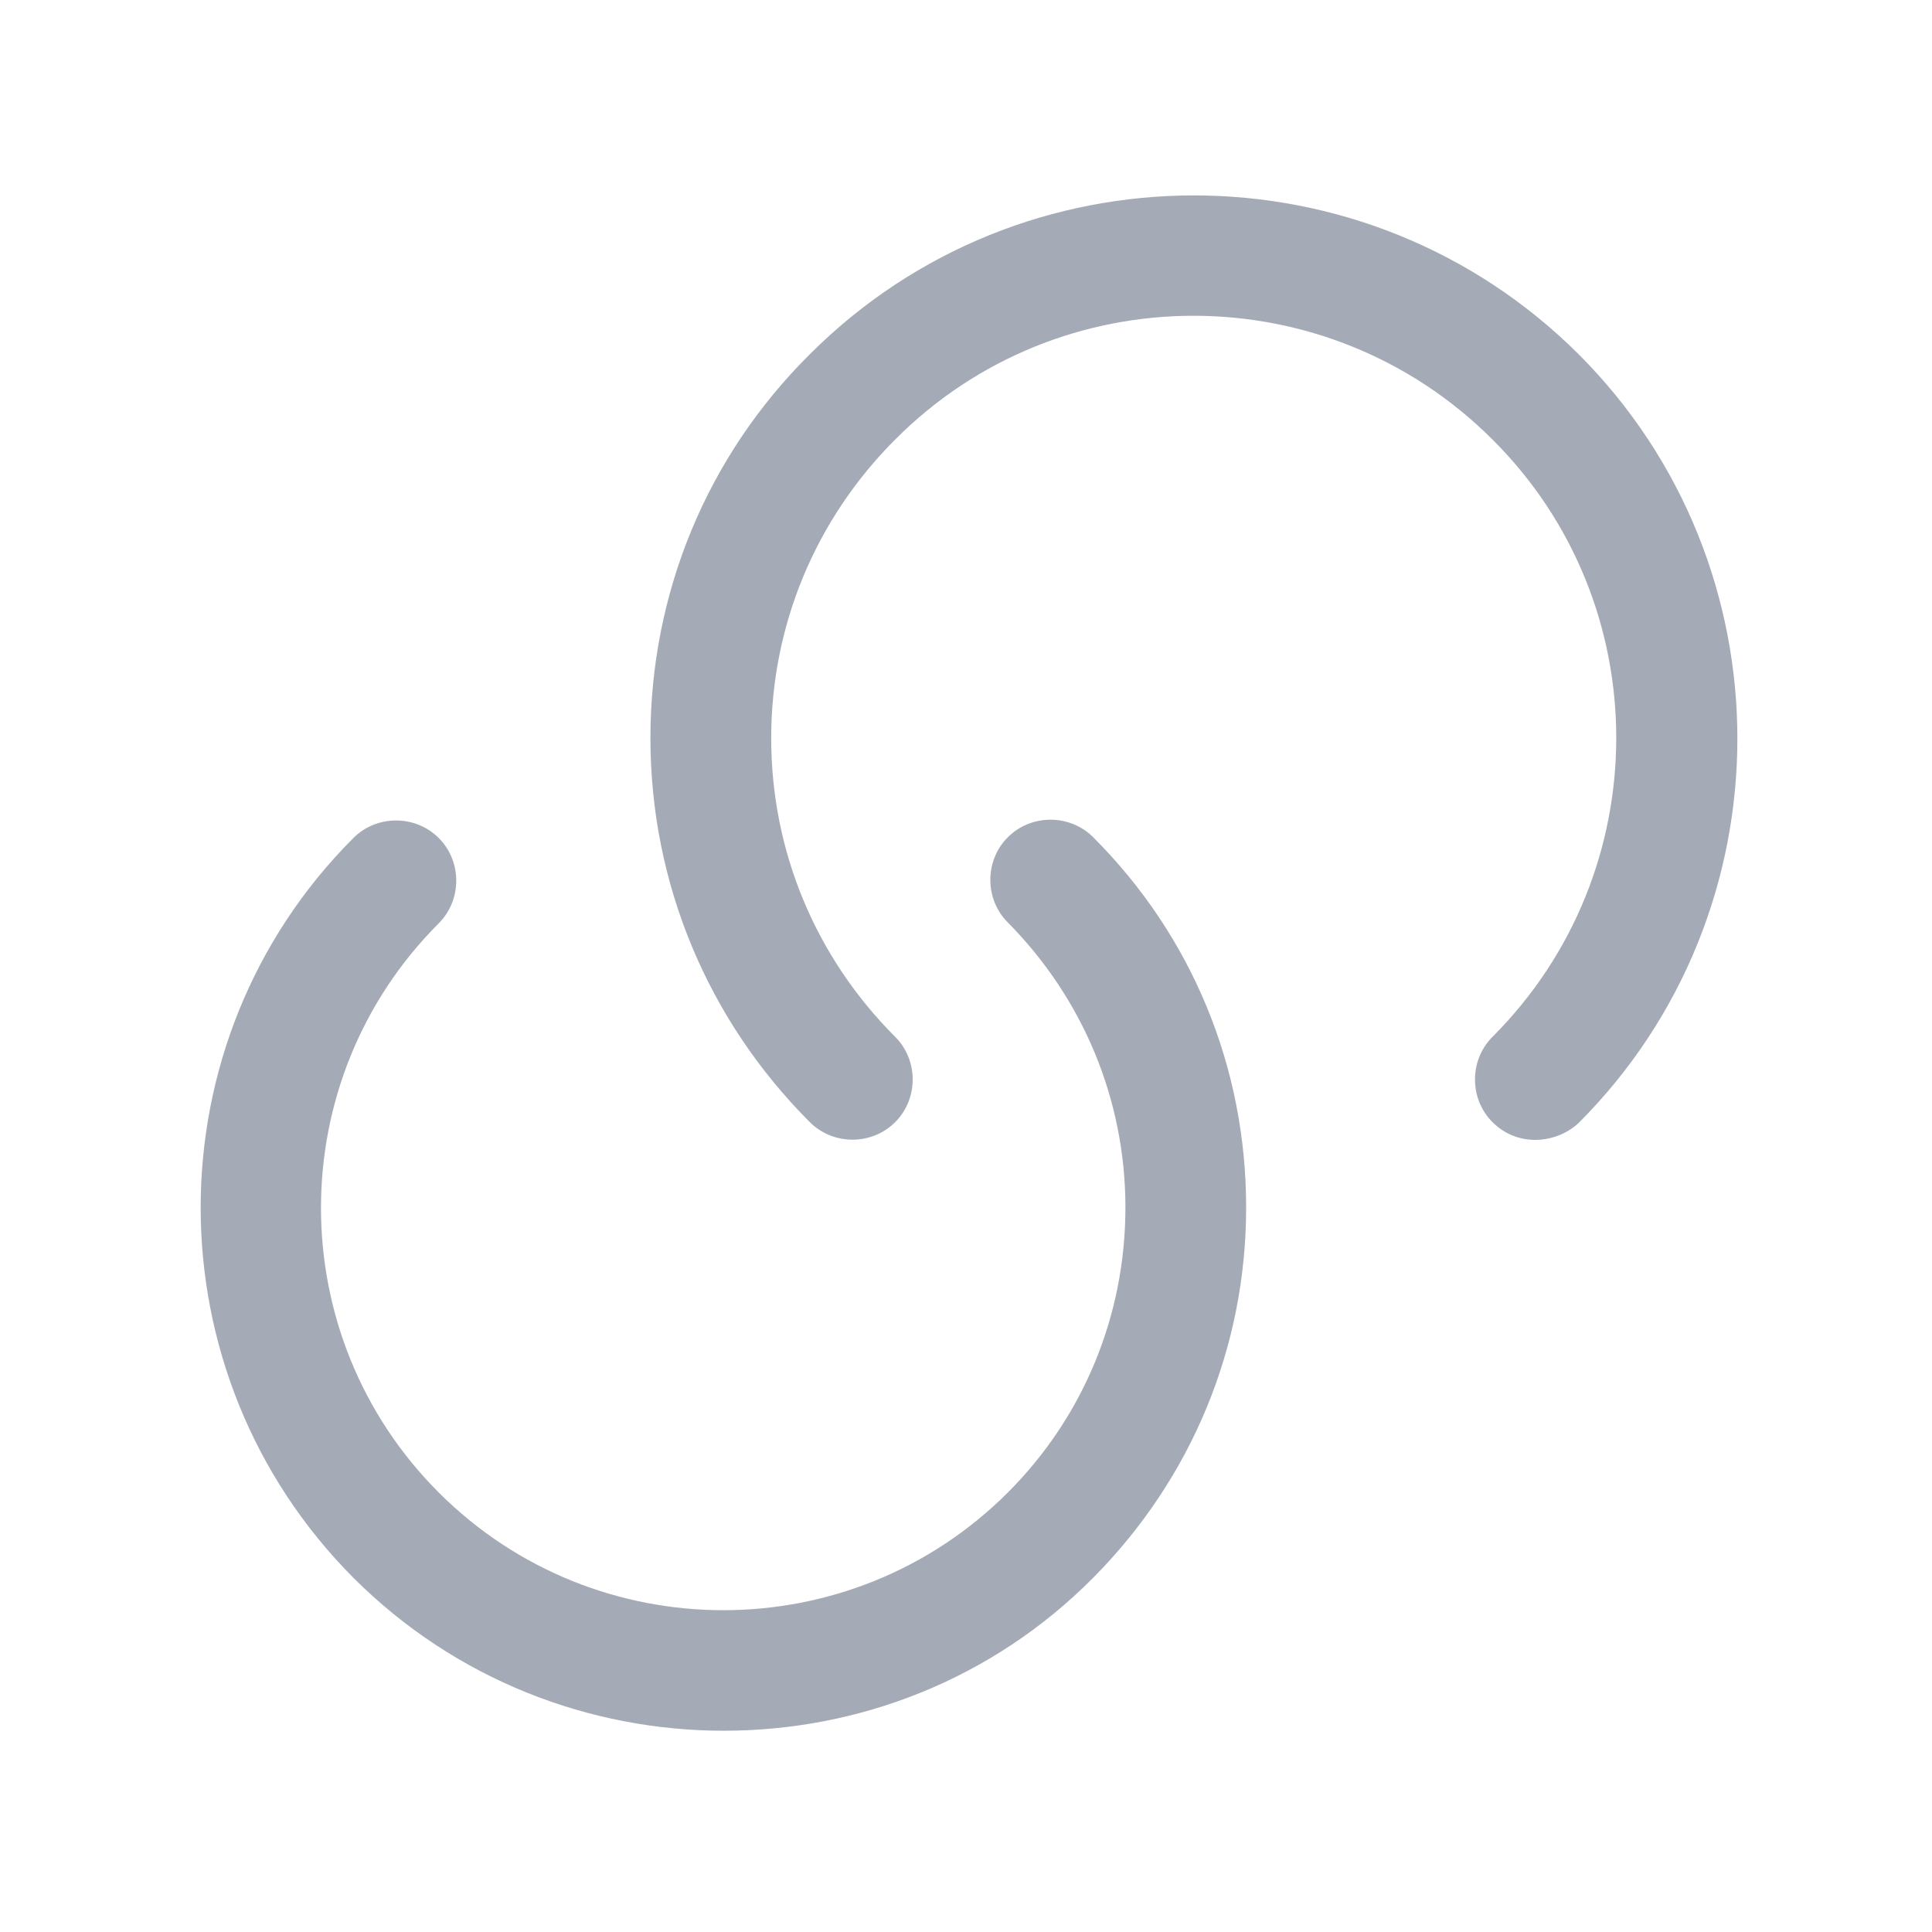 <svg width="35" height="35" viewBox="0 0 35 35" fill="#A5ABB6" xmlns="http://www.w3.org/2000/svg">
<path d="M13.111 31.354C10.69 31.354 8.254 30.435 6.402 28.583C2.713 24.879 2.713 18.871 6.402 15.181C6.825 14.758 7.525 14.758 7.948 15.181C8.371 15.604 8.371 16.304 7.948 16.727C5.104 19.571 5.104 24.194 7.948 27.038C10.792 29.881 15.415 29.881 18.258 27.038C19.629 25.667 20.388 23.829 20.388 21.875C20.388 19.935 19.629 18.098 18.258 16.712C17.835 16.29 17.835 15.59 18.258 15.167C18.681 14.744 19.381 14.744 19.804 15.167C21.598 16.96 22.575 19.337 22.575 21.875C22.575 24.413 21.583 26.79 19.804 28.583C17.967 30.435 15.546 31.354 13.111 31.354Z" fill="#A5ABB6"/>
<path d="M27.811 20.65C27.533 20.65 27.256 20.548 27.038 20.329C26.615 19.906 26.615 19.206 27.038 18.783C30.027 15.794 30.027 10.938 27.038 7.963C24.048 4.973 19.192 4.973 16.217 7.963C14.773 9.406 13.971 11.331 13.971 13.373C13.971 15.415 14.773 17.34 16.217 18.783C16.64 19.206 16.64 19.906 16.217 20.329C15.794 20.752 15.094 20.752 14.671 20.329C12.819 18.477 11.783 15.998 11.783 13.373C11.783 10.748 12.804 8.269 14.671 6.417C18.506 2.581 24.748 2.581 28.598 6.417C32.433 10.252 32.433 16.508 28.598 20.344C28.379 20.548 28.088 20.65 27.811 20.65Z" fill="#A5ABB6"/>
</svg>
